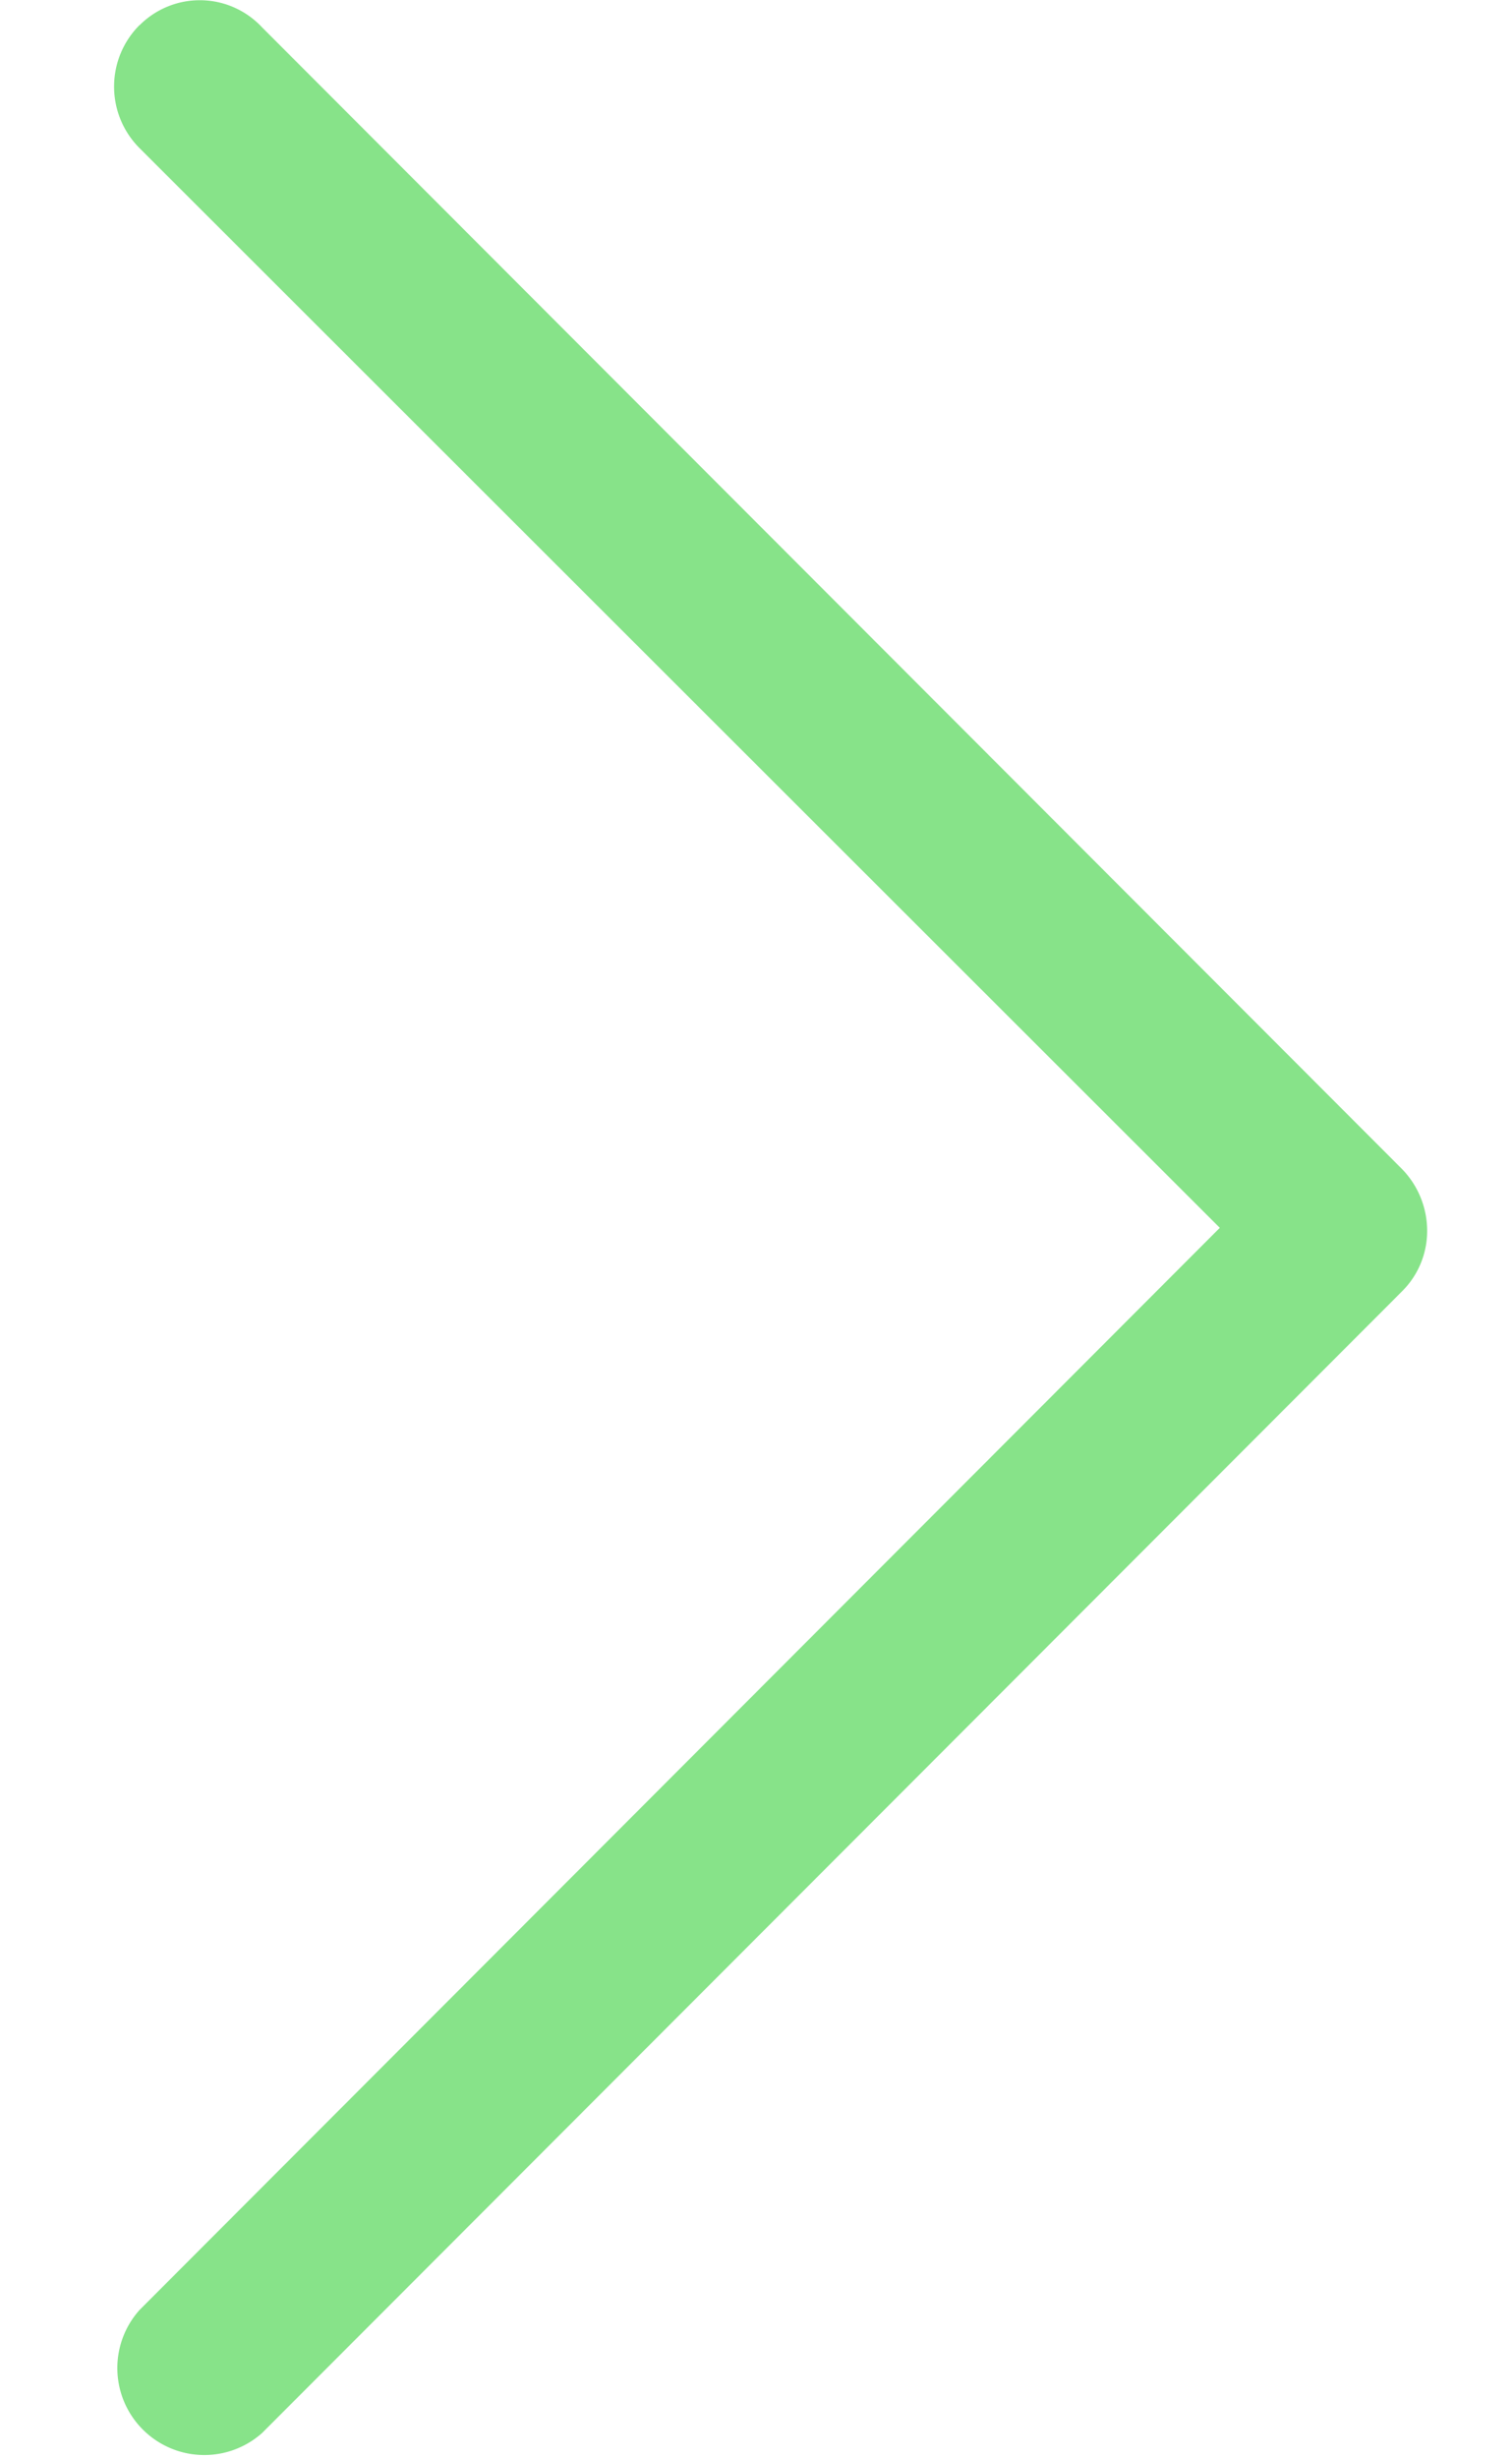 <svg width="8" height="13" viewBox="0 0 8 13" fill="none" xmlns="http://www.w3.org/2000/svg"><path d="M.738.133a.46.46 0 0 0 0 .65l5.716 5.71-5.716 5.723a.46.46 0 0 0 .649.65l6.03-6.036a.449.449 0 0 0 .134-.325.468.468 0 0 0-.135-.325L1.386.144A.45.45 0 0 0 .739.133z" fill="#87E389"/></svg>
